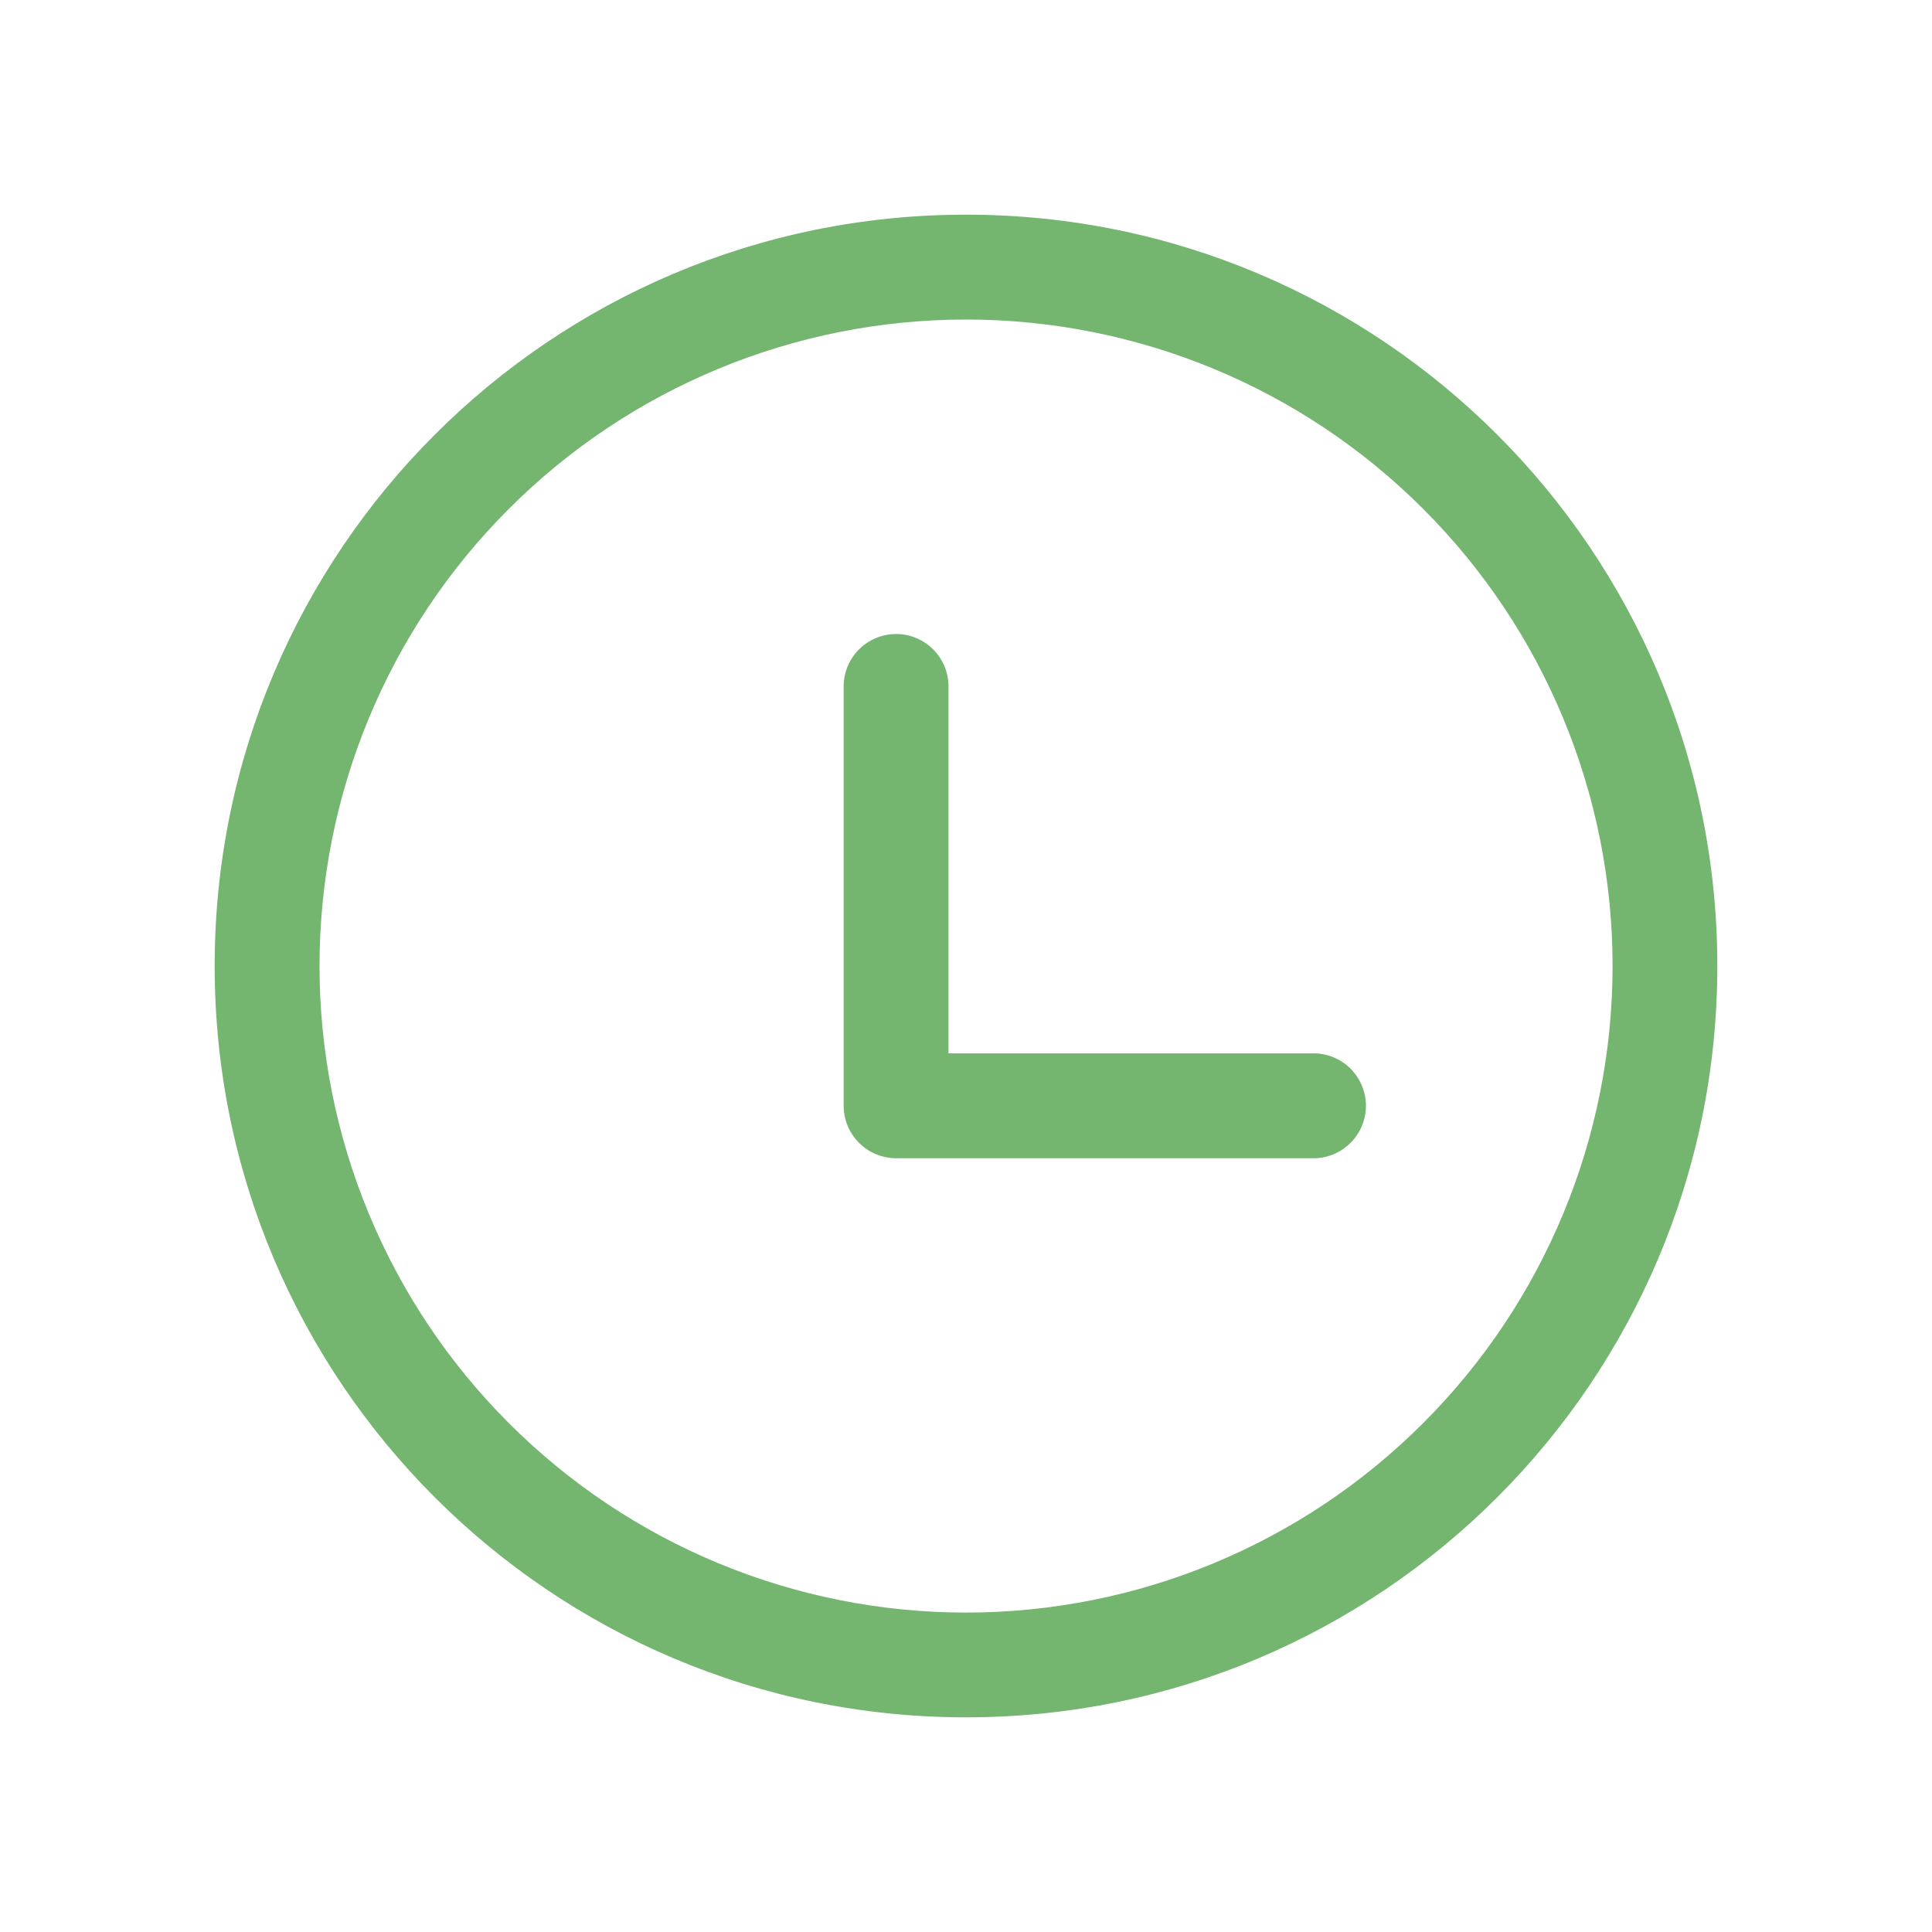 <svg width="18" height="18" viewBox="0 0 18 18" fill="none" xmlns="http://www.w3.org/2000/svg">
<path d="M9 2C12.866 2 16 5.134 16 9C16 12.866 12.866 16 9 16C5.134 16 2 12.866 2 9C2 5.134 5.134 2 9 2ZM9 2.977C7.402 2.977 5.87 3.611 4.741 4.741C3.611 5.87 2.977 7.402 2.977 9C2.977 10.598 3.611 12.13 4.741 13.259C5.87 14.389 7.402 15.024 9 15.024C10.598 15.024 12.13 14.389 13.259 13.259C14.389 12.13 15.024 10.598 15.024 9C15.024 7.402 14.389 5.87 13.259 4.741C12.13 3.611 10.598 2.977 9 2.977ZM8.349 5.907C8.618 5.907 8.837 6.126 8.837 6.395V9.814H12.256C12.382 9.819 12.502 9.872 12.589 9.963C12.677 10.055 12.726 10.176 12.726 10.302C12.726 10.429 12.677 10.55 12.589 10.641C12.502 10.732 12.382 10.786 12.256 10.791H8.349C8.219 10.791 8.095 10.739 8.004 10.648C7.912 10.556 7.86 10.432 7.86 10.302V6.396C7.86 6.126 8.079 5.907 8.349 5.907Z" fill="#74B570"/>
</svg>
